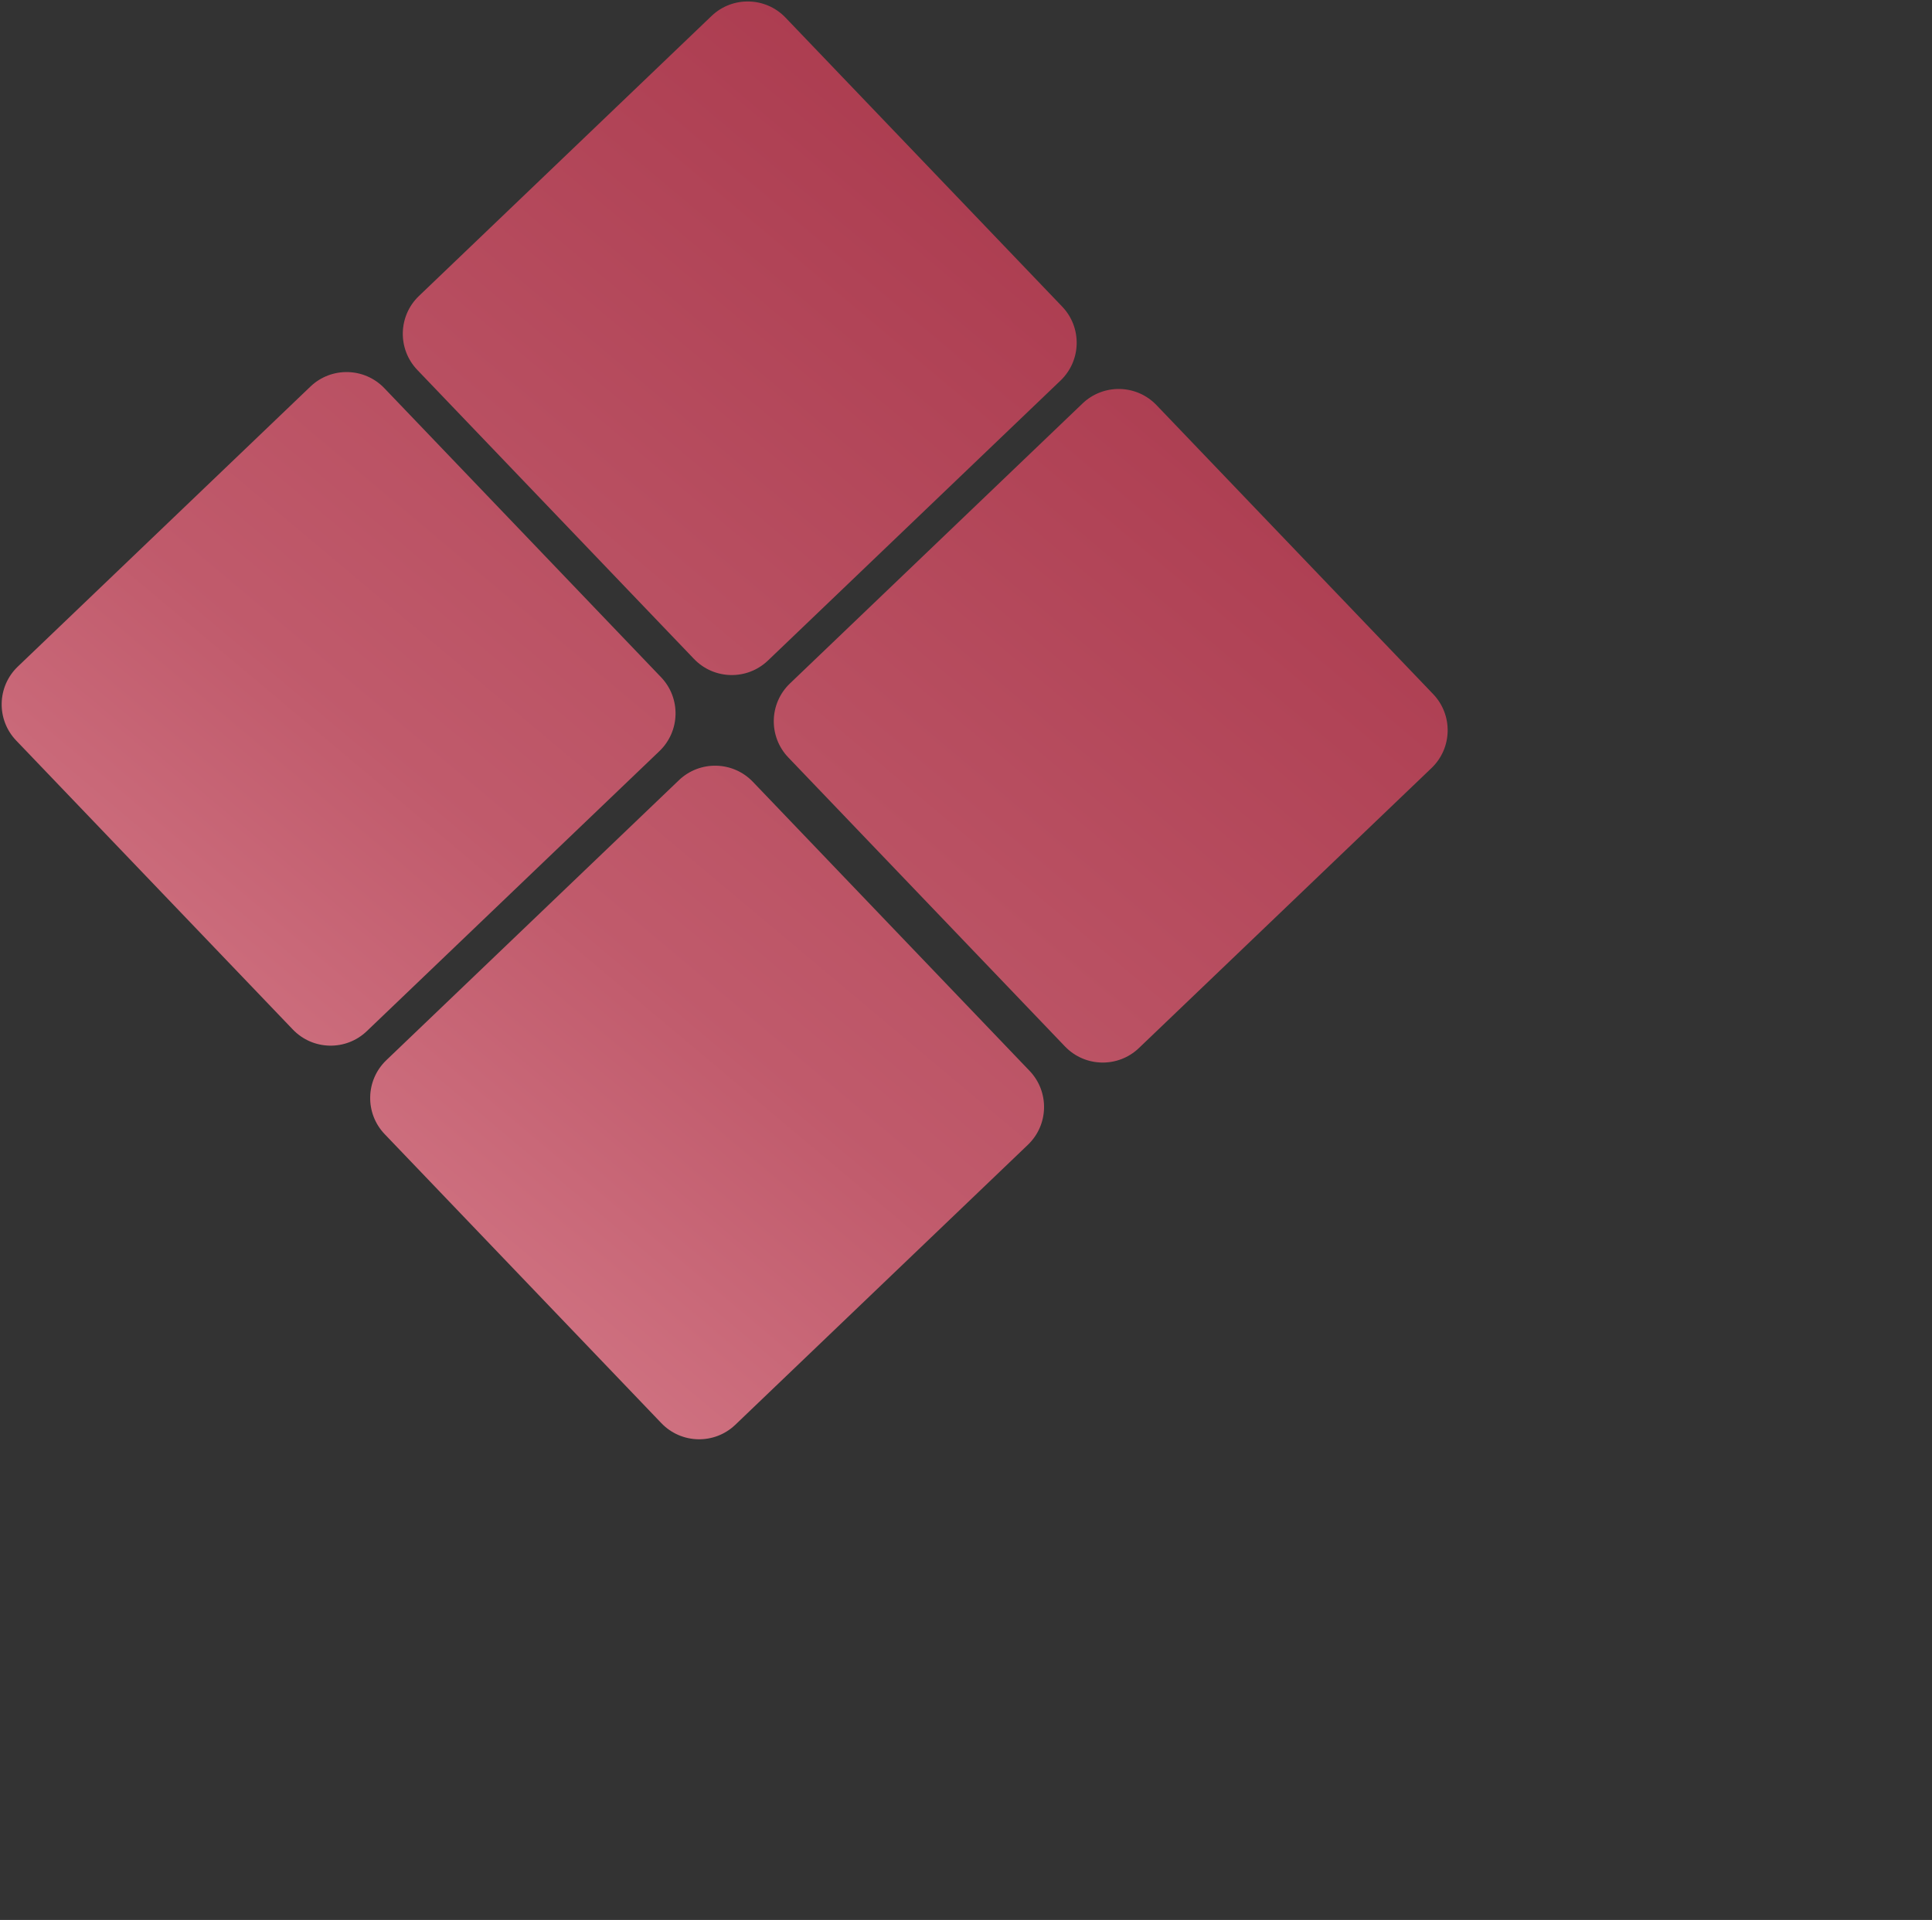 <svg xmlns="http://www.w3.org/2000/svg" width="29.316cm" height="29.139cm">
    <rect width="100%" height="100%" fill="#333333" stroke="none"/>
    <defs>
        <linearGradient id="ksfgb90moa" x1="0%" x2="64.279%" y1="76.604%" y2="0%">
            <stop offset="0%" stop-color="#E88494" stop-opacity=".9"/>
            <stop offset="36%" stop-color="#D05F72" stop-opacity=".9"/>
            <stop offset="100%" stop-color="#B73A50" stop-opacity=".9"/>
        </linearGradient>
    </defs>
    <path fill="#FFF" fill-rule="evenodd" d="M820.977 440.568L653.173 601.179c-11.97 11.456-30.96 11.04-42.416-.929L452.096 434.485c-11.456-11.97-11.04-30.96.929-42.416l167.804-160.612c11.97-11.456 30.96-11.04 42.416.929l158.661 165.765c11.456 11.97 11.04 30.96-.929 42.417zm-380.56-61.672c-11.969 11.456-30.96 11.04-42.416-.929l-158.66-165.765c-11.457-11.97-11.041-30.96.929-42.417L408.074 9.174c11.969-11.456 30.959-11.04 42.416.929l158.66 165.765c11.456 11.969 11.04 30.96-.929 42.416L440.417 378.896zm-62.248 51.974L210.365 591.481c-11.969 11.457-30.959 11.041-42.416-.929L9.289 424.787c-11.456-11.969-11.04-30.959.929-42.416L178.022 221.76c11.969-11.457 30.96-11.041 42.416.929l158.66 165.765c11.457 11.969 11.041 30.959-.929 42.416zm11.194 16.684c11.969-11.456 30.959-11.04 42.416.929l158.66 165.765c11.456 11.969 11.04 30.96-.929 42.416L421.706 817.276c-11.969 11.456-30.96 11.04-42.416-.929L220.63 650.582c-11.457-11.97-11.041-30.96.929-42.417l167.804-160.611z" opacity=".02"/>
    <path fill="url(#ksfgb90moa)" d="M820.977 440.568L653.173 601.179c-11.97 11.456-30.96 11.04-42.416-.929L452.096 434.485c-11.456-11.97-11.04-30.96.929-42.416l167.804-160.612c11.97-11.456 30.96-11.04 42.416.929l158.661 165.765c11.456 11.97 11.04 30.96-.929 42.417zm-380.56-61.672c-11.969 11.456-30.96 11.04-42.416-.929l-158.66-165.765c-11.457-11.97-11.041-30.96.929-42.417L408.074 9.174c11.969-11.456 30.959-11.04 42.416.929l158.66 165.765c11.456 11.969 11.04 30.96-.929 42.416L440.417 378.896zm-62.248 51.974L210.365 591.481c-11.969 11.457-30.959 11.041-42.416-.929L9.289 424.787c-11.456-11.969-11.04-30.959.929-42.416L178.022 221.76c11.969-11.457 30.96-11.041 42.416.929l158.66 165.765c11.457 11.969 11.041 30.959-.929 42.416zm11.194 16.684c11.969-11.456 30.959-11.04 42.416.929l158.66 165.765c11.456 11.969 11.04 30.96-.929 42.416L421.706 817.276c-11.969 11.456-30.96 11.04-42.416-.929L220.63 650.582c-11.457-11.97-11.041-30.96.929-42.417l167.804-160.611z"/>
</svg>
